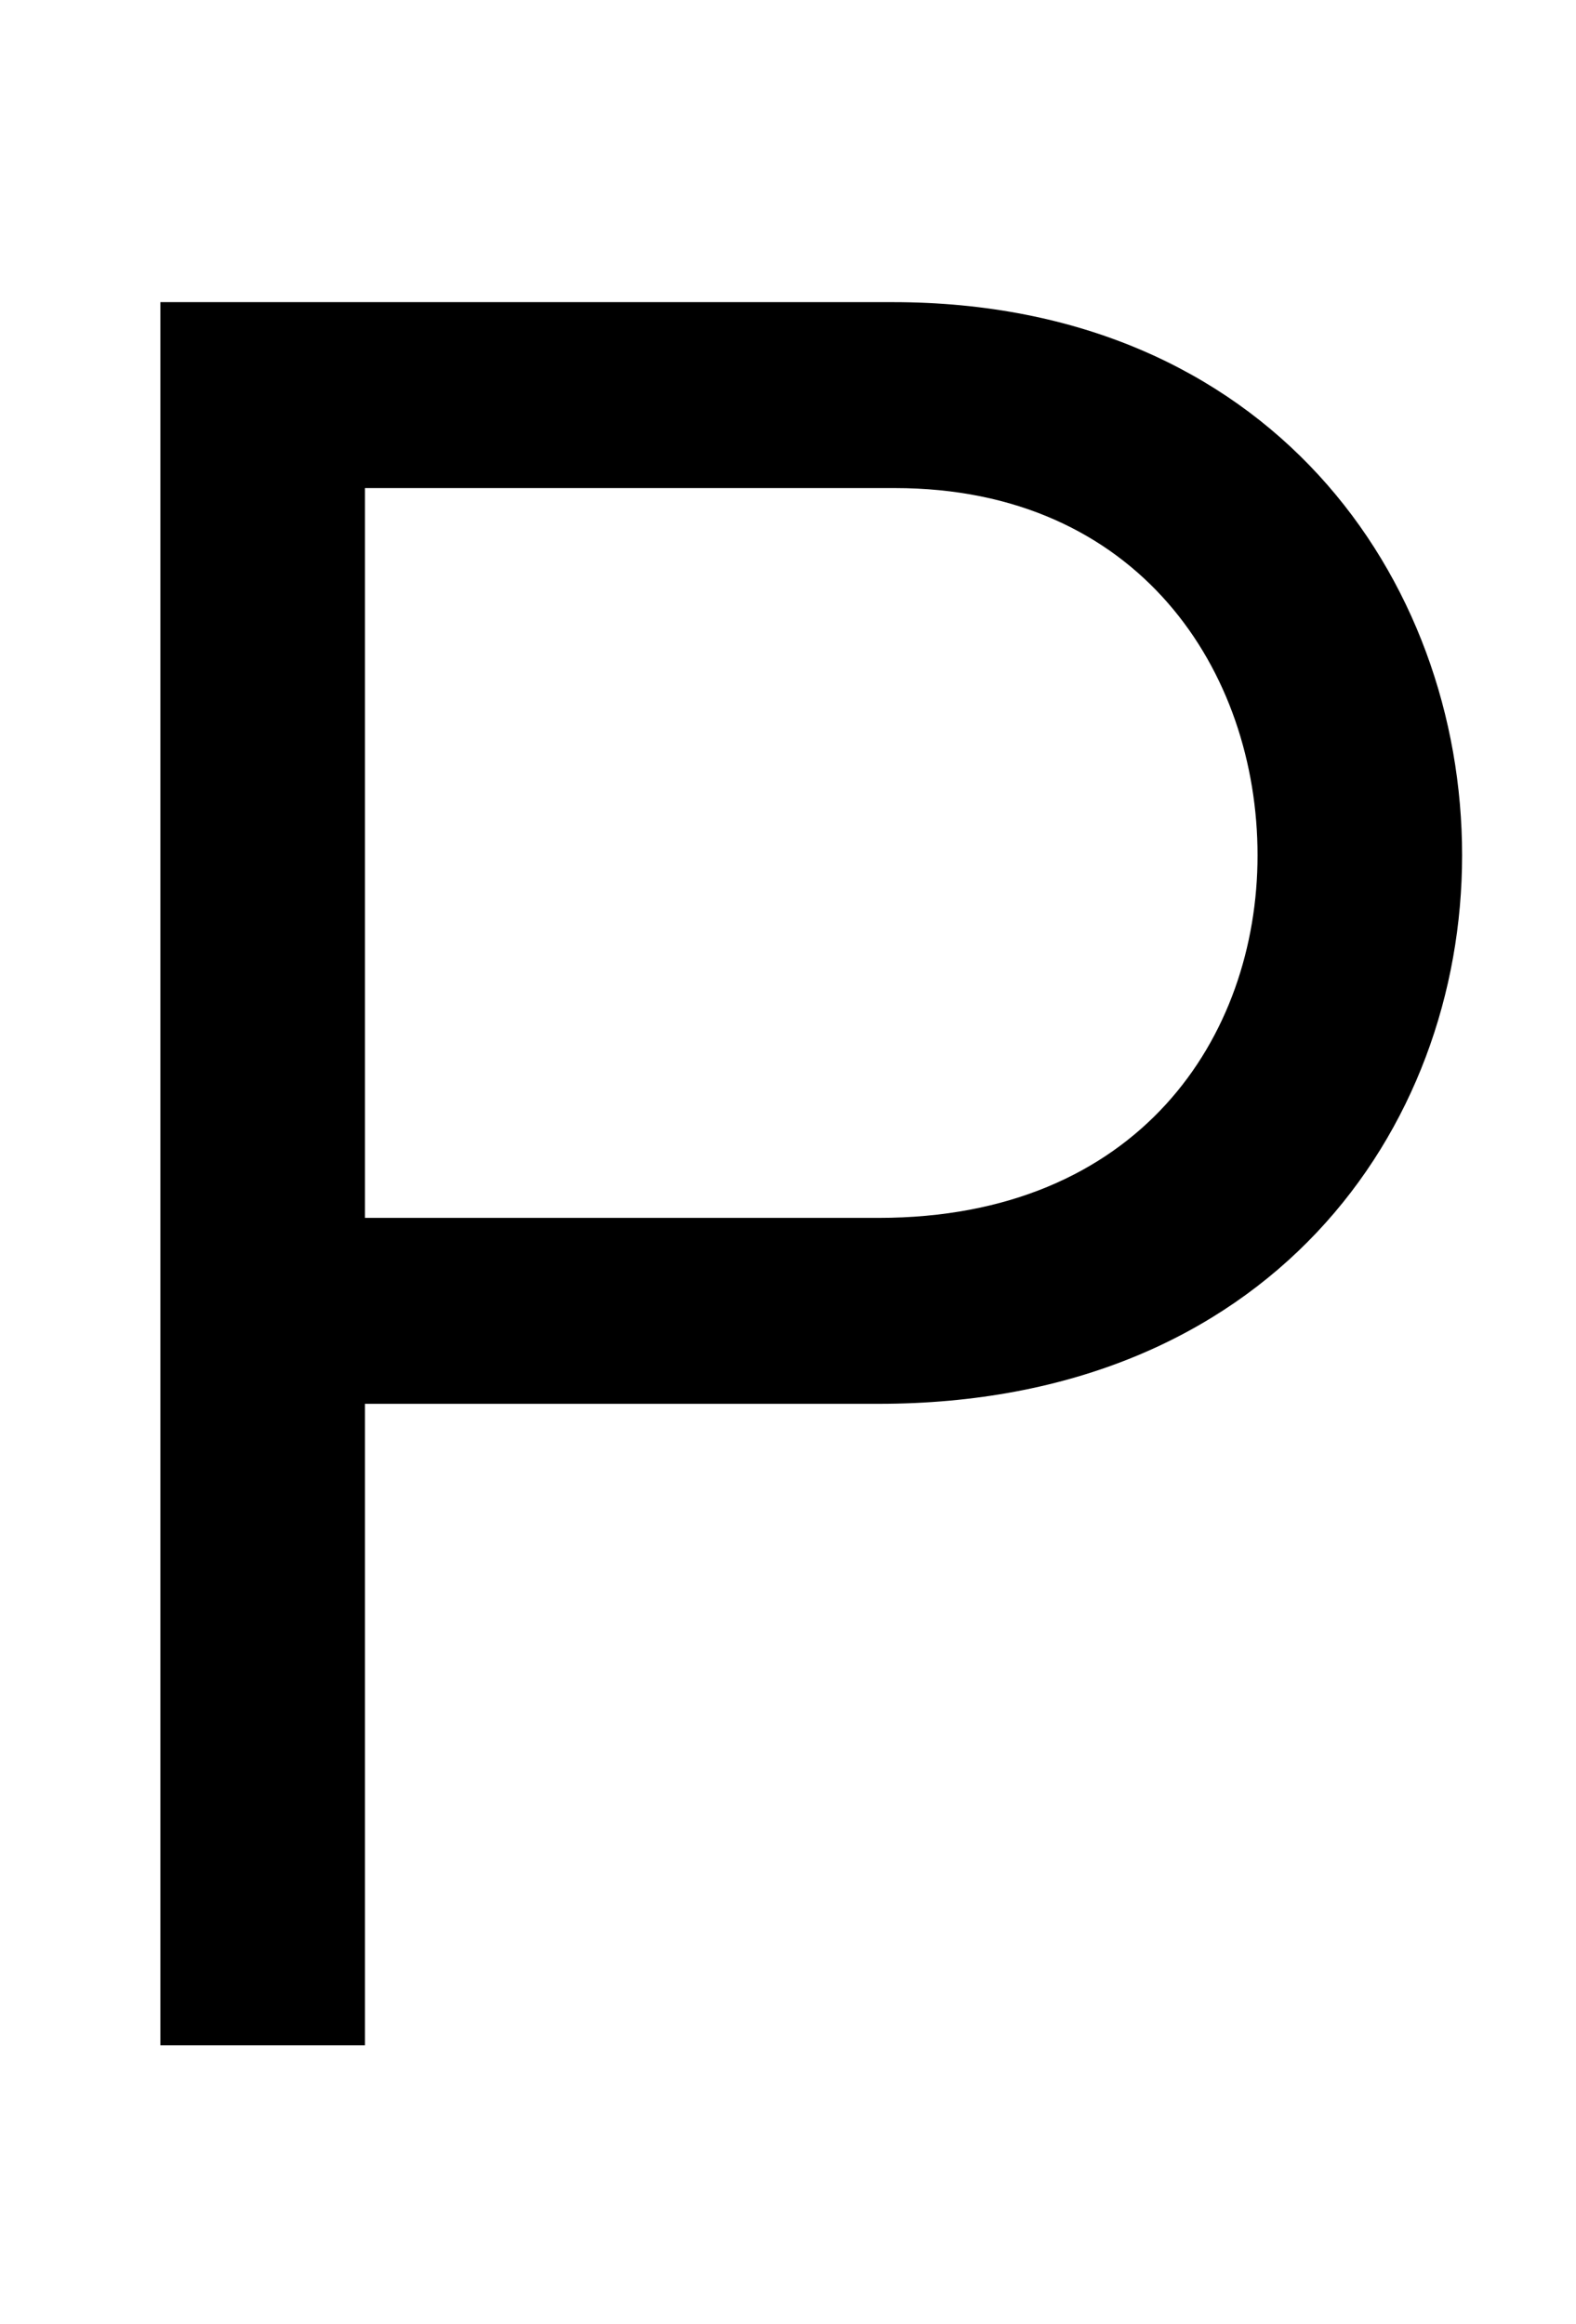 <svg xmlns="http://www.w3.org/2000/svg" width="678" height="1000"><path d="M69 0H157V276H378C546 276 629 394 629 512C629 631 546 750 384 750H69ZM385 670C490 670 541 591 541 512C541 434 490 356 378 356H157V670Z" transform="translate(0, 880) scale(1,-1)" /></svg>